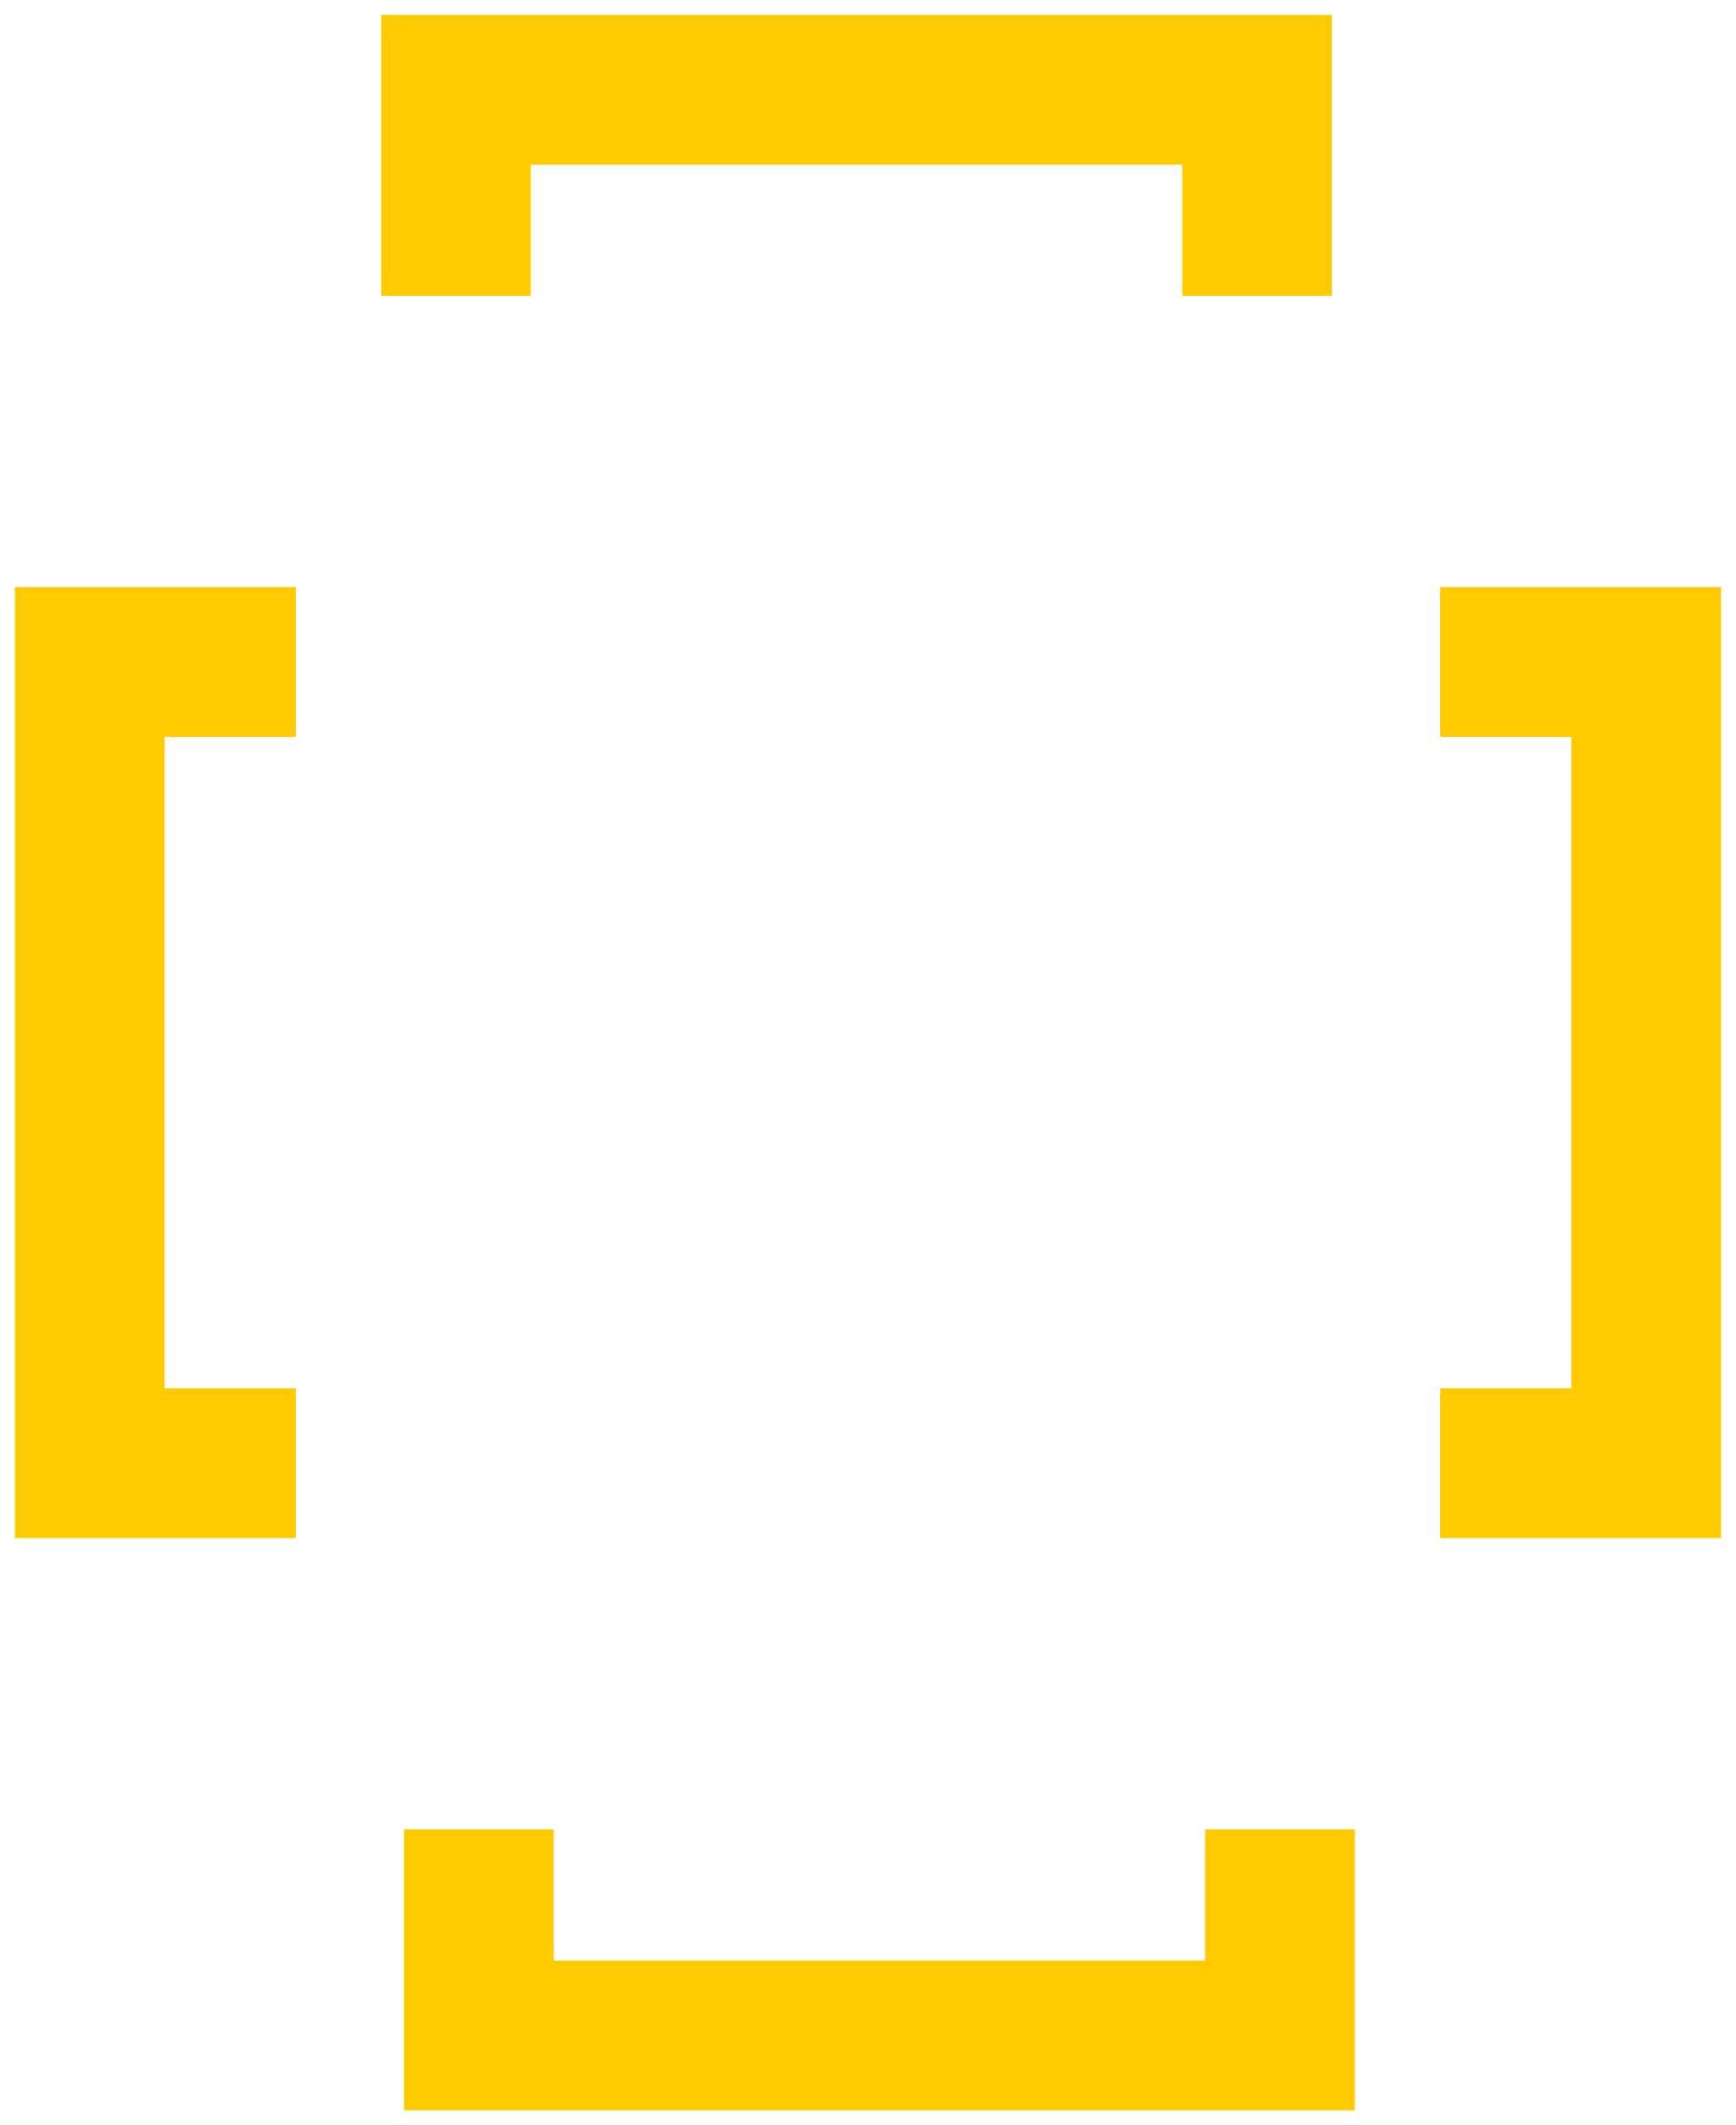 <?xml version="1.0" encoding="UTF-8"?>
<svg width="58px" height="71px" viewBox="0 0 58 71" version="1.1" xmlns="http://www.w3.org/2000/svg" xmlns:xlink="http://www.w3.org/1999/xlink">
    <!-- Generator: Sketch 41 (35326) - http://www.bohemiancoding.com/sketch -->
    <title>Group 10</title>
    <desc>Created with Sketch.</desc>
    <defs></defs>
    <g id="Page-1" stroke="none" stroke-width="1" fill="none" fill-rule="evenodd">
        <g id="Overwiev--I---Pages-als-Best-Practice" transform="translate(-10, -1770)" stroke-width="5" stroke="#FFCA00">
            <g id="Group-10" transform="translate(13, 1773)">
                <polyline id="Path-7" points="12.235 6.882 12.235 0 39 0 39 6.882"></polyline>
                <polyline id="Path-7" transform="translate(26.382, 61.559) rotate(-180) translate(-26.382, -61.559) " points="13 65 13 58.118 39.765 58.118 39.765 65"></polyline>
                <polyline id="Path-7" transform="translate(3.441, 32.5) rotate(-90) translate(-3.441, -32.5) " points="-9.941 35.941 -9.941 29.059 16.824 29.059 16.824 35.941"></polyline>
                <polyline id="Path-7" transform="translate(48.559, 32.5) rotate(-270) translate(-48.559, -32.5) " points="35.176 35.941 35.176 29.059 61.941 29.059 61.941 35.941"></polyline>
            </g>
        </g>
    </g>
</svg>